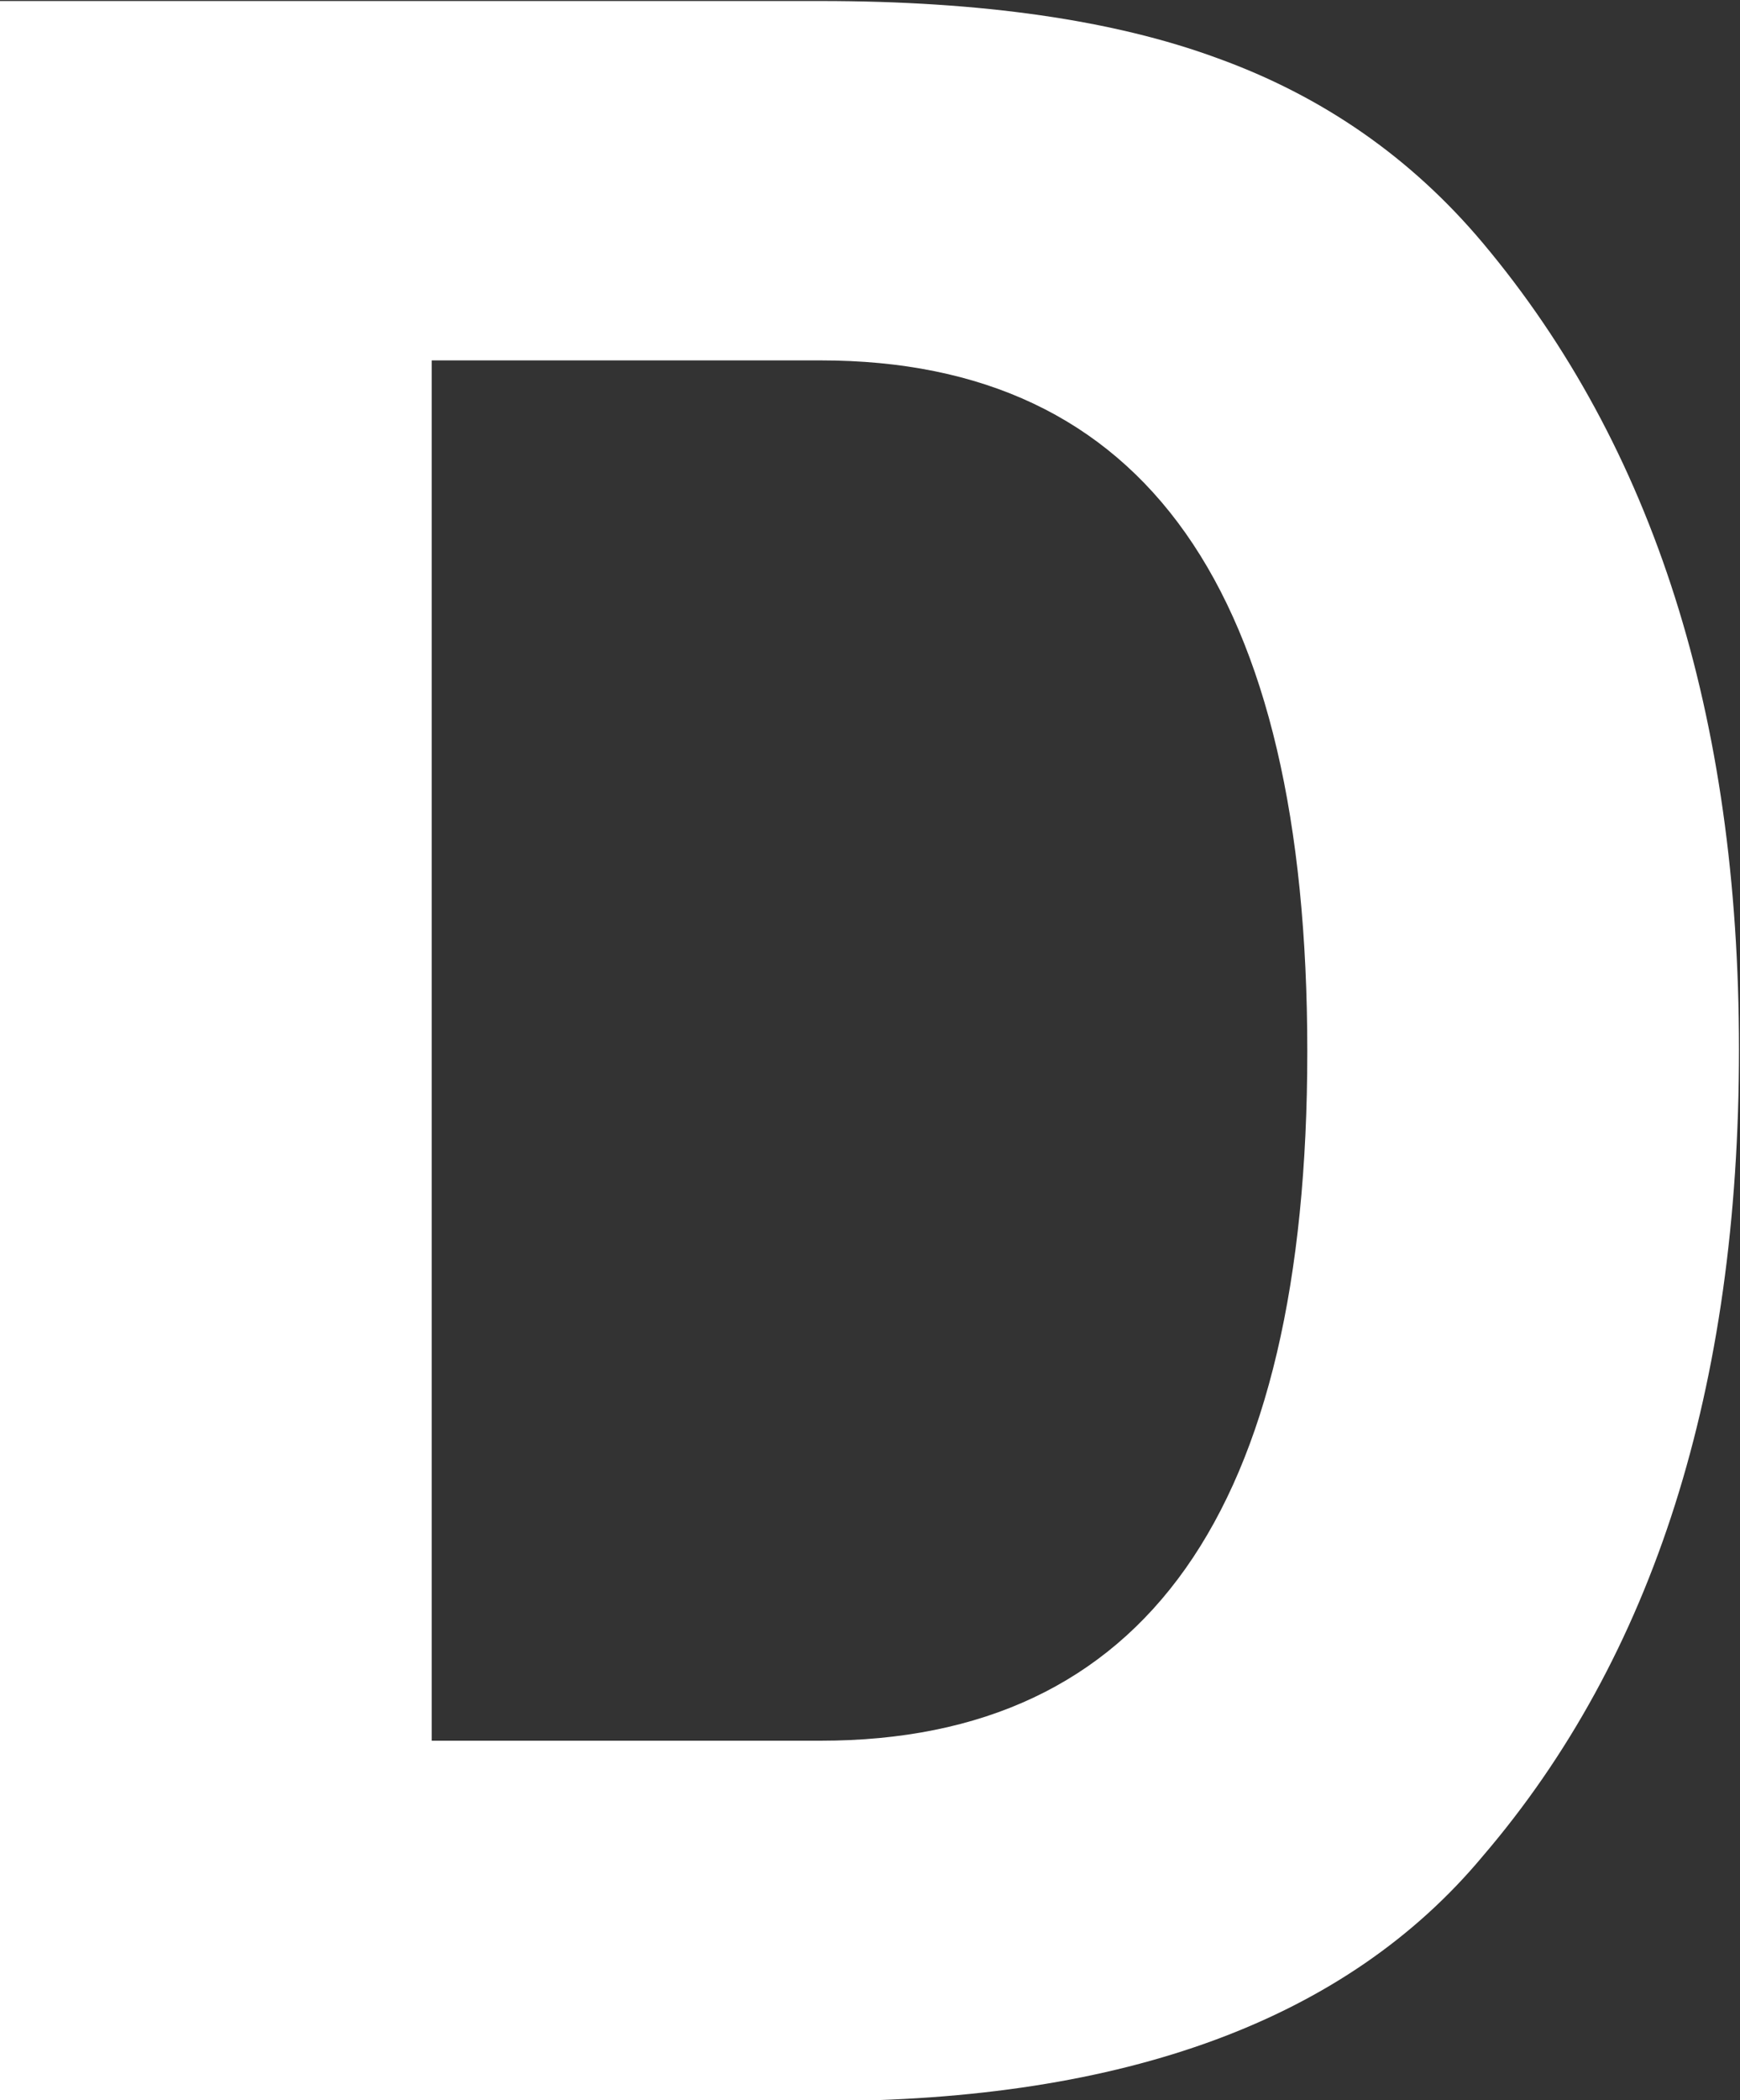 <?xml version="1.0" encoding="UTF-8" standalone="no"?>
<!-- Created with Inkscape (http://www.inkscape.org/) -->

<svg
   width="1.705mm"
   height="2.057mm"
   viewBox="0 0 1.705 2.057"
   version="1.1"
   id="svg6157"
   xmlns="http://www.w3.org/2000/svg"
   xmlns:svg="http://www.w3.org/2000/svg">
  <rect x="0" y="0" width="1.705" height="2.057" fill="#333333" stroke="none"/>
  <defs
     id="defs6154" />
  <g
     id="layer1"
     transform="translate(-120.468,-64.85)">
    <g
       aria-label="D"
       id="text6798"
       style="font-weight:bold;font-size:2.822px;font-family:FreeSans;-inkscape-font-specification:'FreeSans Bold';fill:#ffffff;stroke-width:0.265">
      <path
         d="m 120.468,66.908 v -2.057 h 0.804 q 0.237,0 0.389,0.056 0.155,0.056 0.26,0.181 0.251,0.299 0.251,0.79 0,0.497 -0.251,0.79 -0.2,0.24 -0.649,0.24 z m 0.423,-0.353 h 0.381 q 0.477,0 0.477,-0.675 0,-0.677 -0.477,-0.677 h -0.381 z"
         id="path6800" />
    </g>
  </g>
</svg>
